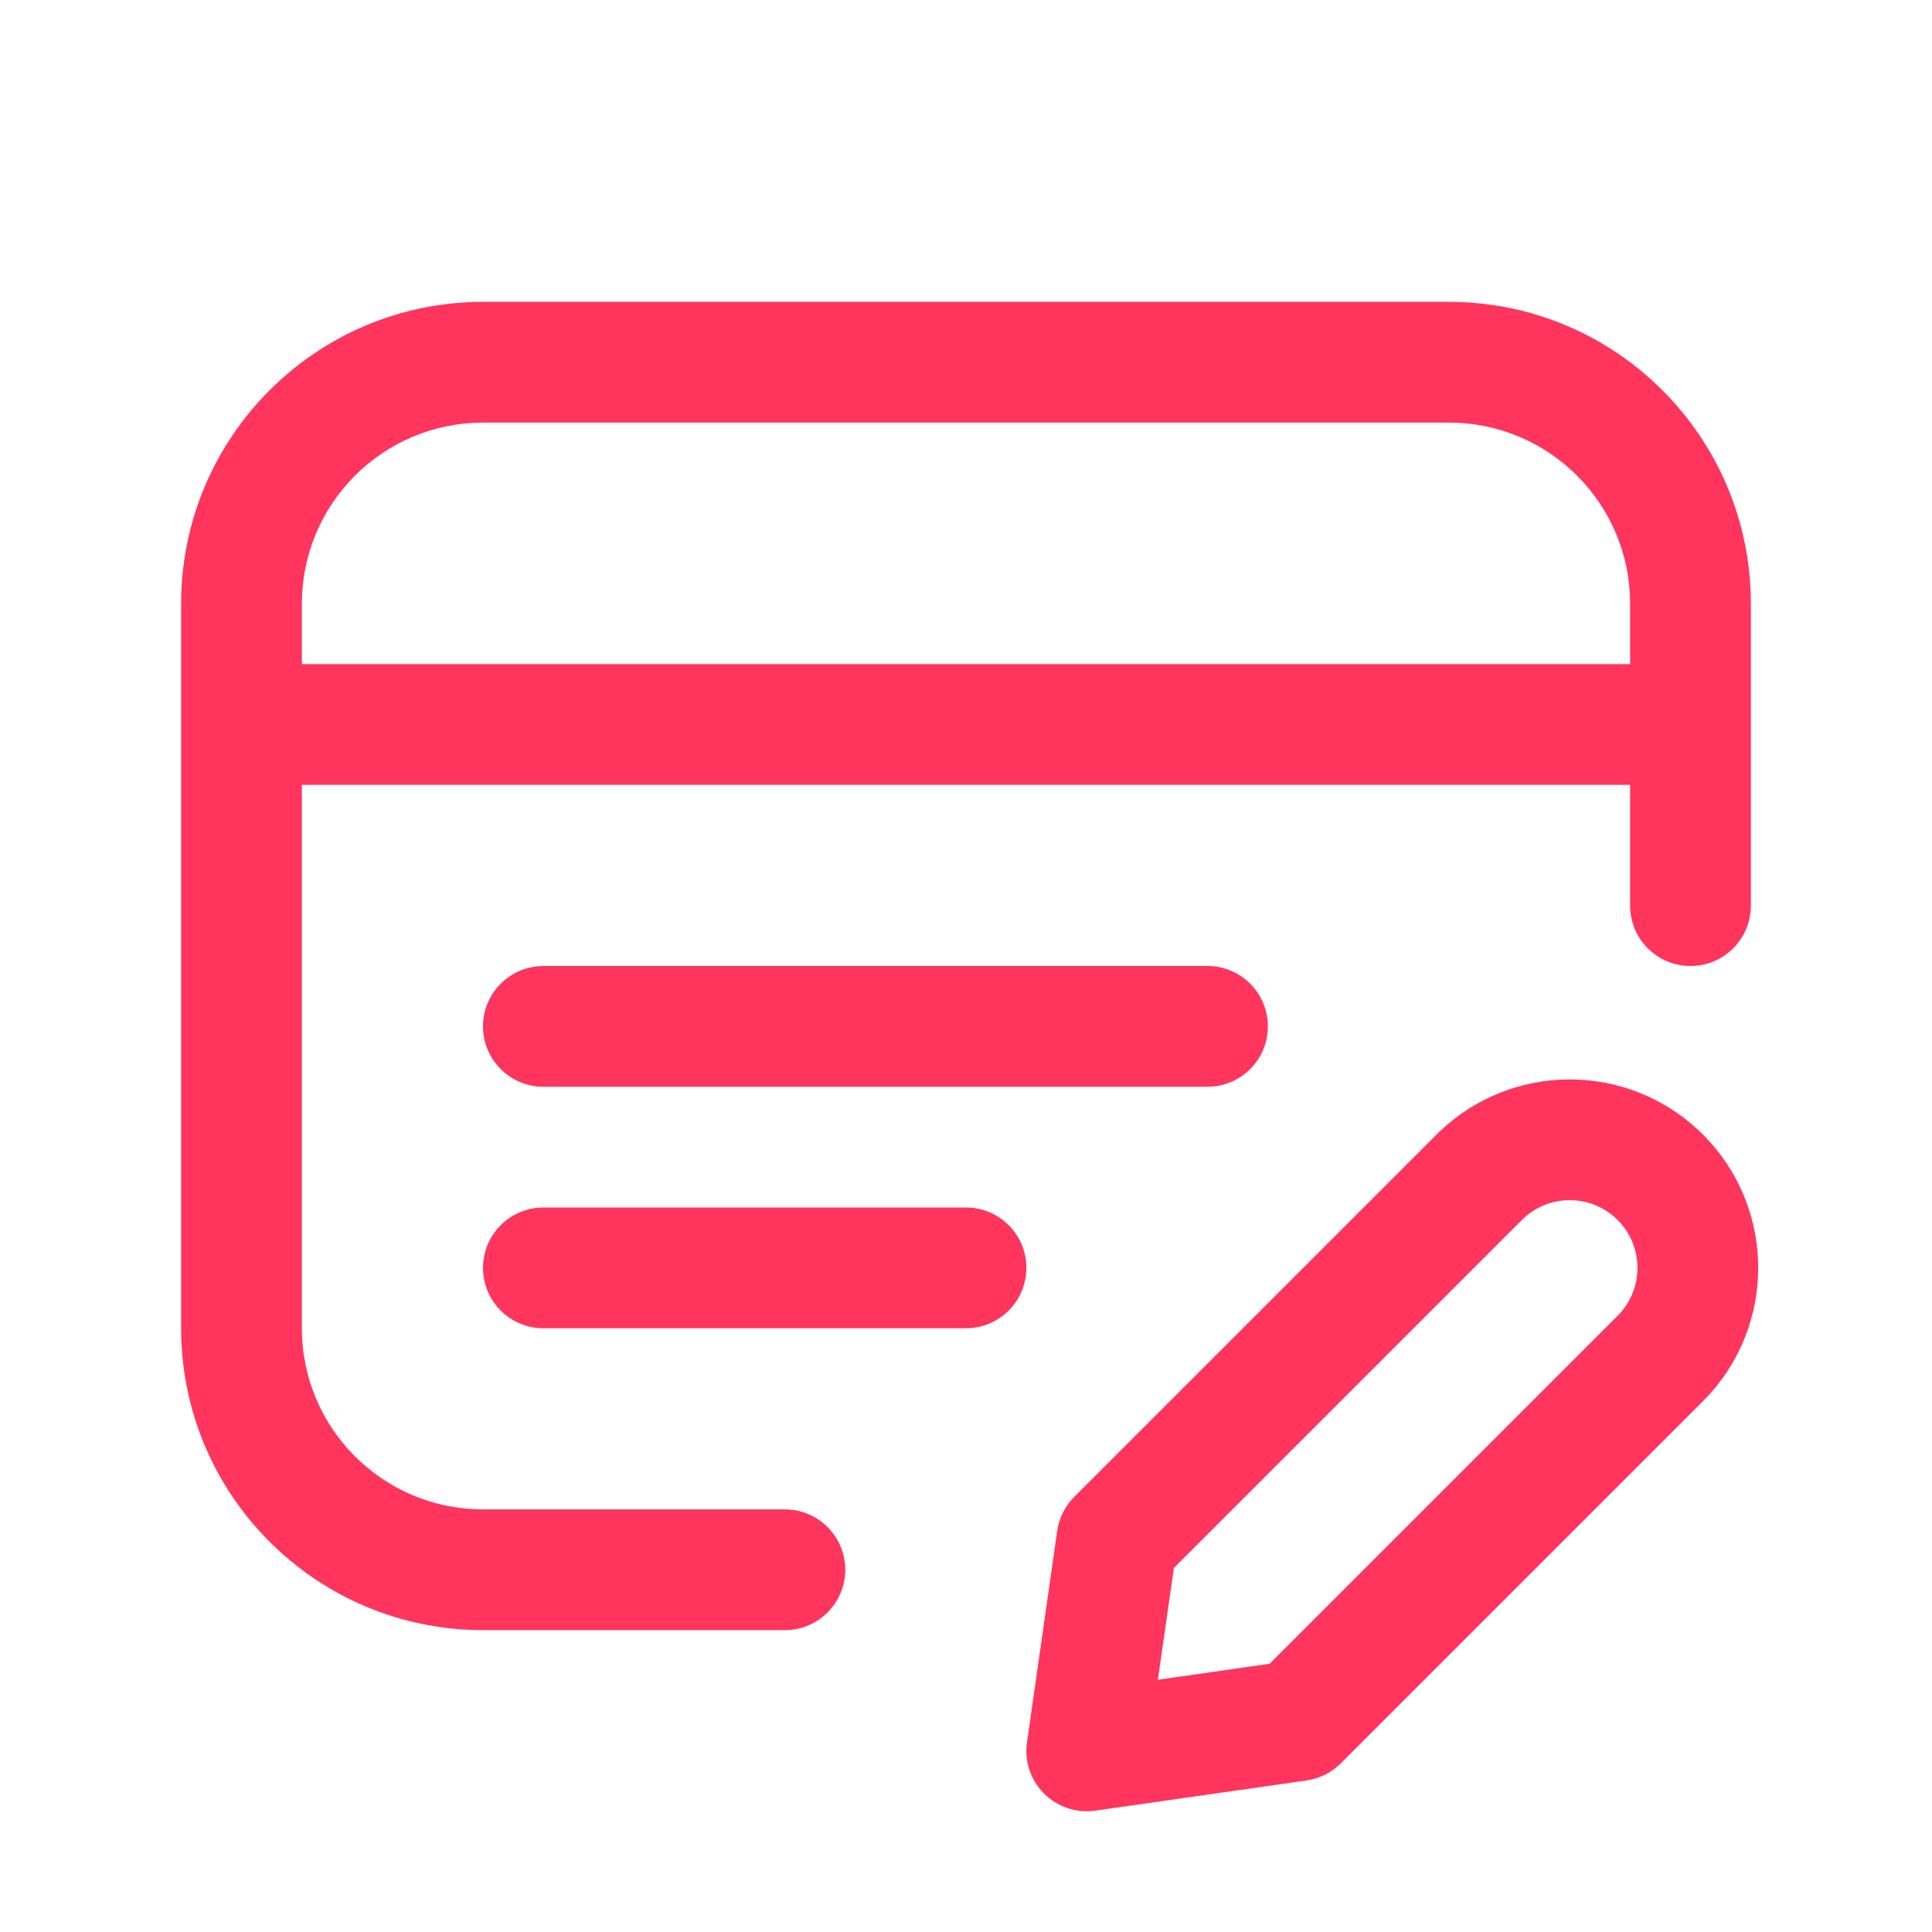 <svg width="32" height="32" viewBox="0 0 32 32" fill="none" xmlns="http://www.w3.org/2000/svg">
<path fill-rule="evenodd" clip-rule="evenodd" d="M3 10C3 7.239 5.239 5 8 5H24C26.761 5 29 7.239 29 10V15C29 15.552 28.552 16 28 16C27.448 16 27 15.552 27 15V13H5V22C5 23.657 6.343 25 8 25H13C13.552 25 14 25.448 14 26C14 26.552 13.552 27 13 27H8C5.239 27 3 24.761 3 22V10ZM5 10C5 8.343 6.343 7 8 7H24C25.657 7 27 8.343 27 10V11H5V10Z" fill="#FF355E"/>
<path fill-rule="evenodd" clip-rule="evenodd" d="M28.207 18.793C26.988 17.574 25.012 17.574 23.793 18.793L17.793 24.793C17.64 24.946 17.541 25.144 17.51 25.359L17.01 28.859C16.965 29.17 17.07 29.485 17.293 29.707C17.515 29.93 17.83 30.034 18.141 29.99L21.641 29.49C21.856 29.459 22.054 29.36 22.207 29.207L28.207 23.207C29.426 21.988 29.426 20.012 28.207 18.793ZM26.793 20.207C26.355 19.769 25.645 19.769 25.207 20.207L19.443 25.971L19.178 27.822L21.029 27.557L26.793 21.793C27.231 21.355 27.231 20.645 26.793 20.207Z" fill="#FF355E"/>
<path d="M8 17C8 16.448 8.448 16 9 16H20C20.552 16 21 16.448 21 17C21 17.552 20.552 18 20 18H9C8.448 18 8 17.552 8 17Z" fill="#FF355E"/>
<path d="M9 20C8.448 20 8 20.448 8 21C8 21.552 8.448 22 9 22H16C16.552 22 17 21.552 17 21C17 20.448 16.552 20 16 20H9Z" fill="#FF355E"/>
</svg>
